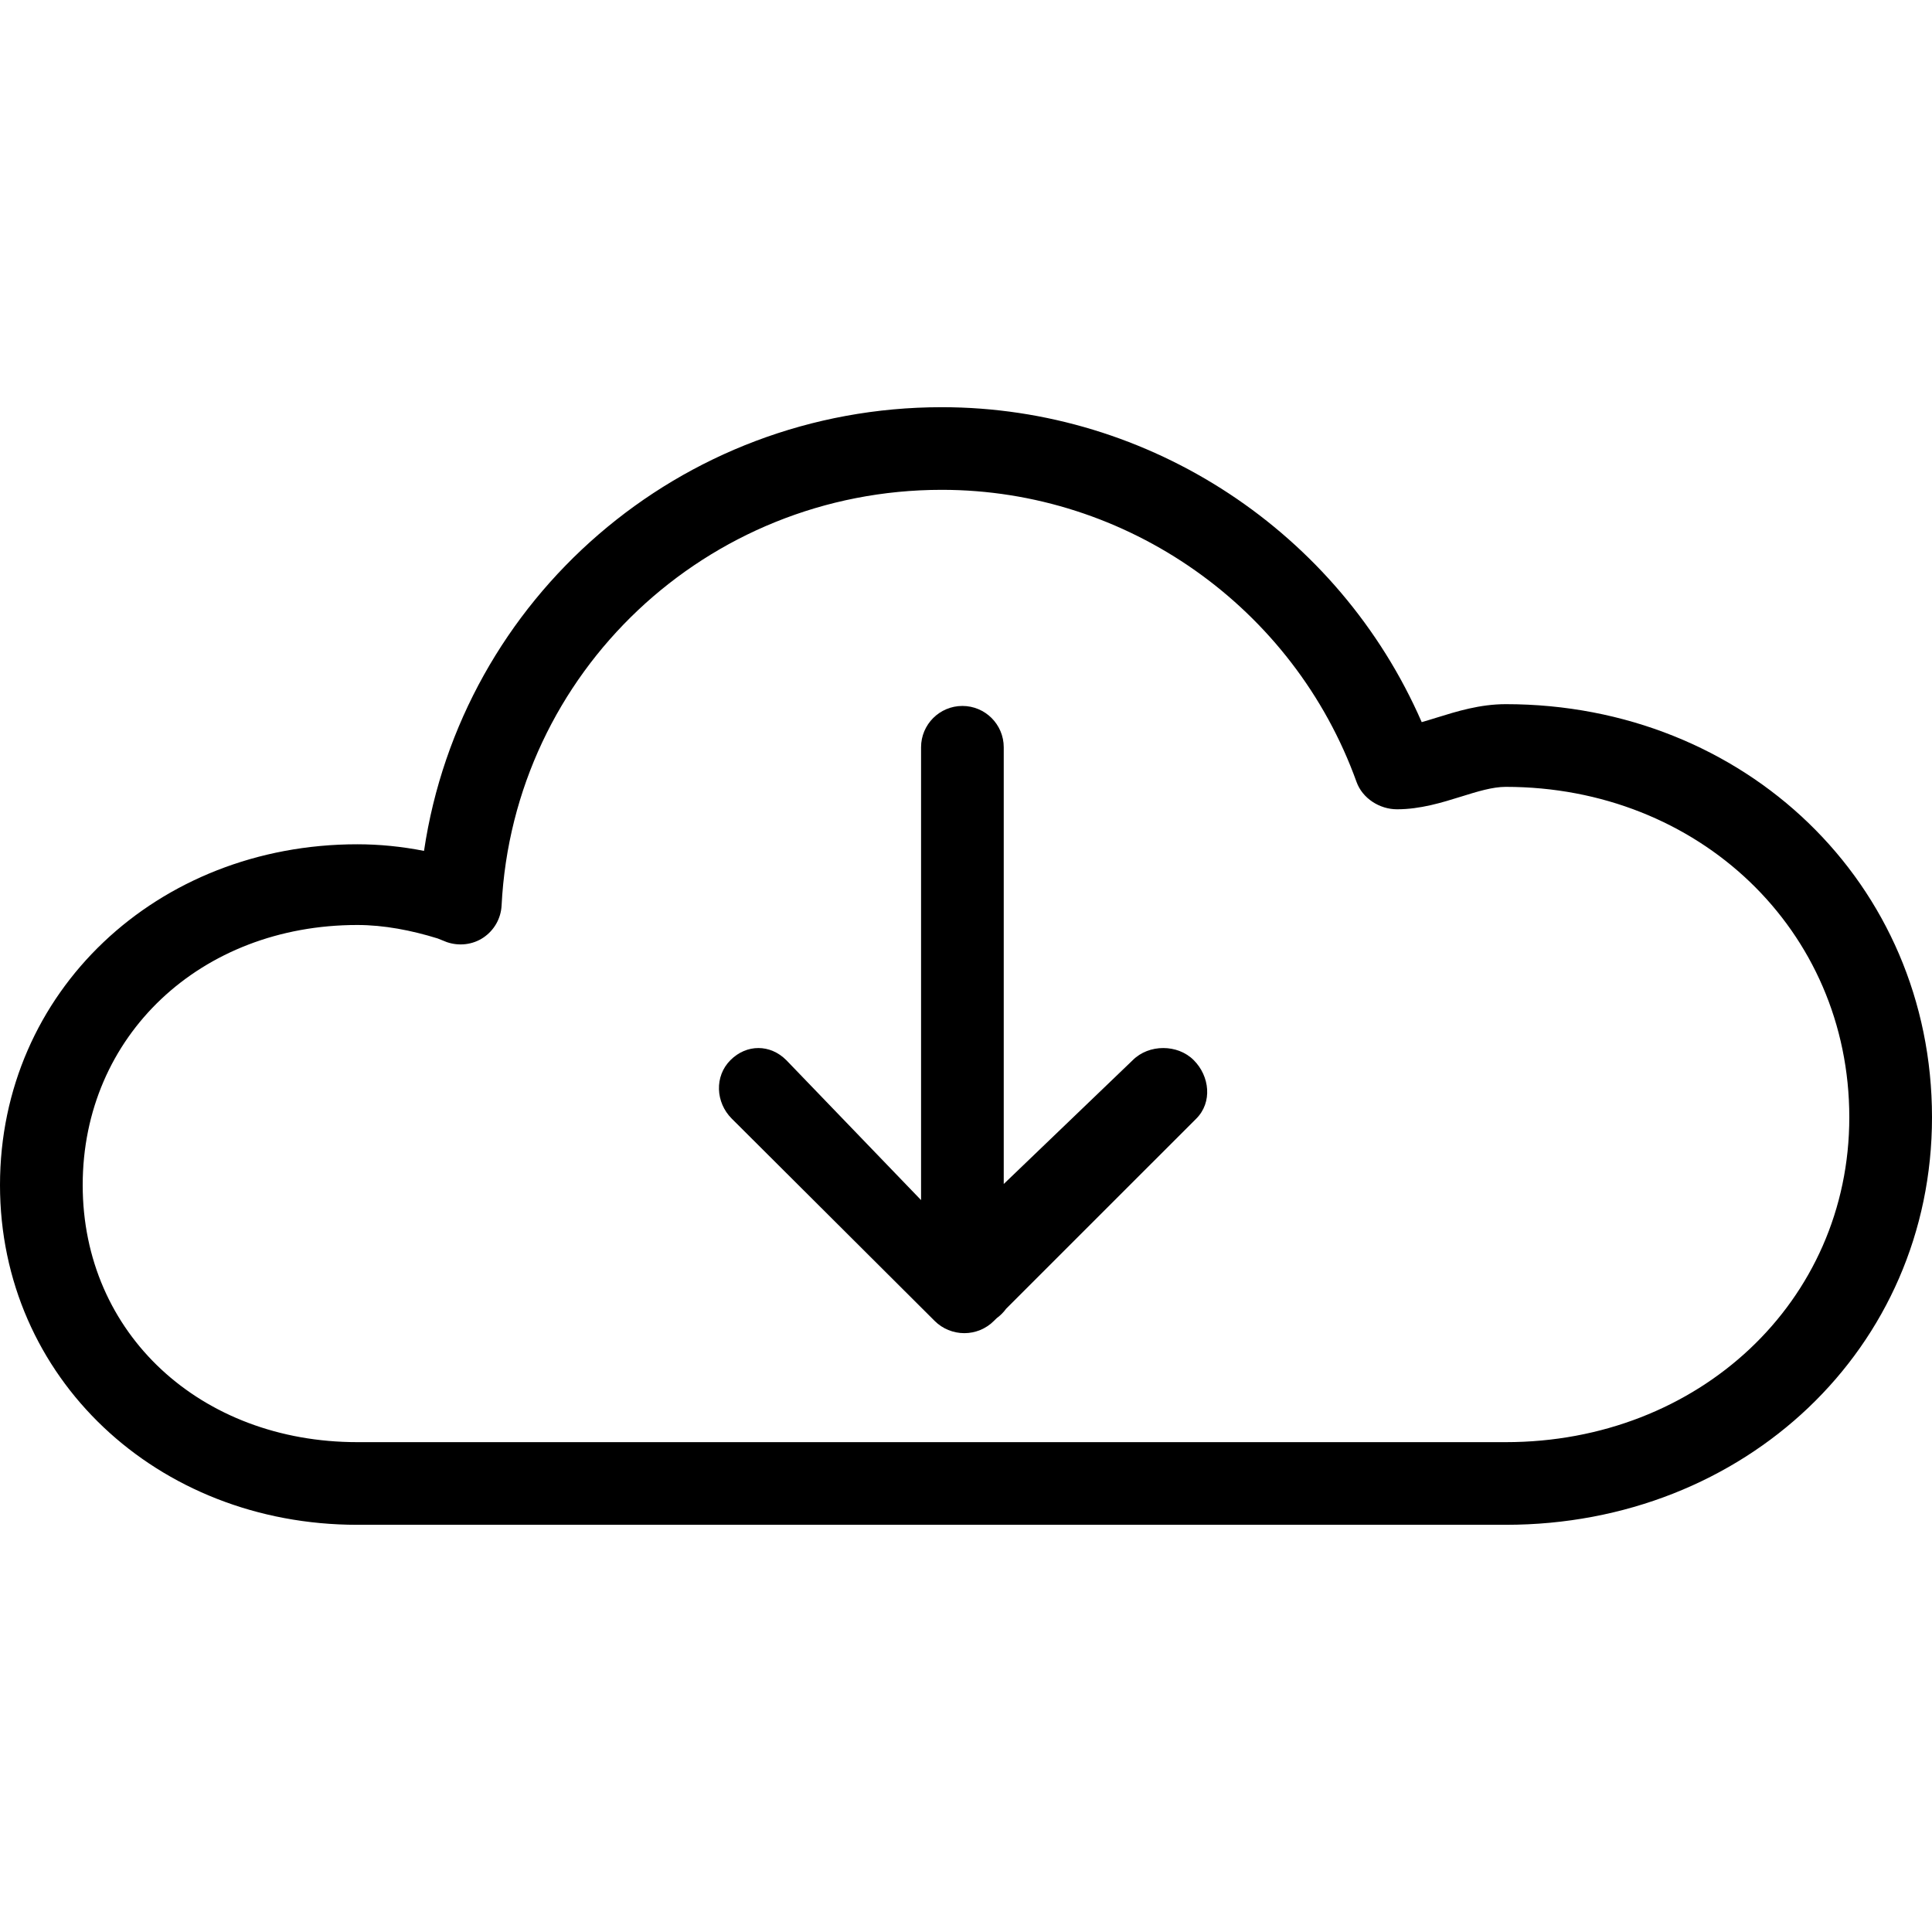 <?xml version="1.0" encoding="iso-8859-1"?>
<!-- Generator: Adobe Illustrator 19.1.0, SVG Export Plug-In . SVG Version: 6.00 Build 0)  -->
<svg version="1.1" id="Capa_1" xmlns="http://www.w3.org/2000/svg" xmlns:xlink="http://www.w3.org/1999/xlink" x="0px" y="0px"
	 viewBox="0 0 93.474 93.474" style="enable-background:new 0 0 93.474 93.474;" xml:space="preserve">
<g>
	<g>
		<path d="M54.804,51.293l-6.241,5.991V36.155c0-1.104-0.896-2-2-2c-1.104,0-2,0.896-2,2v21.908l-6.52-6.771
			c-0.78-0.781-1.922-0.781-2.703,0s-0.719,2.047,0.062,2.828l9.825,9.795c0.375,0.375,0.899,0.586,1.43,0.586
			c0.531,0,1.047-0.211,1.422-0.586l0.147-0.143c0.173-0.126,0.326-0.277,0.451-0.451l9.203-9.201
			c0.781-0.781,0.656-2.047-0.125-2.828C56.977,50.511,55.584,50.511,54.804,51.293z"/>
		<path d="M72.854,34.069c-1.252,0-2.365,0.347-3.347,0.652c-0.246,0.076-0.487,0.151-0.722,0.217
			c-4.002-9.179-13.133-15.237-23.221-15.237c-12.673,0-23.236,9.248-25.049,21.467c-1.082-0.213-2.162-0.32-3.228-0.32
			C7.593,40.847,0,47.984,0,57.335c0,9.324,7.593,16.438,17.287,16.438h55.566c11.562,0,20.621-8.554,20.621-19.716
			C93.475,42.743,84.417,34.069,72.854,34.069z M72.854,69.774H17.288c-7.575,0-13.287-5.239-13.287-12.438
			c0-7.229,5.712-12.583,13.287-12.583c1.289,0,2.616,0.257,3.886,0.651l0.443,0.177c0.593,0.204,1.251,0.13,1.772-0.22
			c0.521-0.353,0.847-0.923,0.879-1.552c0.569-11.278,9.924-20.11,21.296-20.11c8.961,0,17.025,5.68,20.068,14.133
			c0.285,0.793,1.113,1.323,1.957,1.323c1.131,0,2.18-0.326,3.105-0.614c0.779-0.243,1.514-0.471,2.158-0.471
			c9.32,0,16.621,6.917,16.621,15.989C89.475,62.977,82.174,69.774,72.854,69.774z"/>
	</g>
</g>
<g>
</g>
<g>
</g>
<g>
</g>
<g>
</g>
<g>
</g>
<g>
</g>
<g>
</g>
<g>
</g>
<g>
</g>
<g>
</g>
<g>
</g>
<g>
</g>
<g>
</g>
<g>
</g>
<g>
</g>
</svg>
